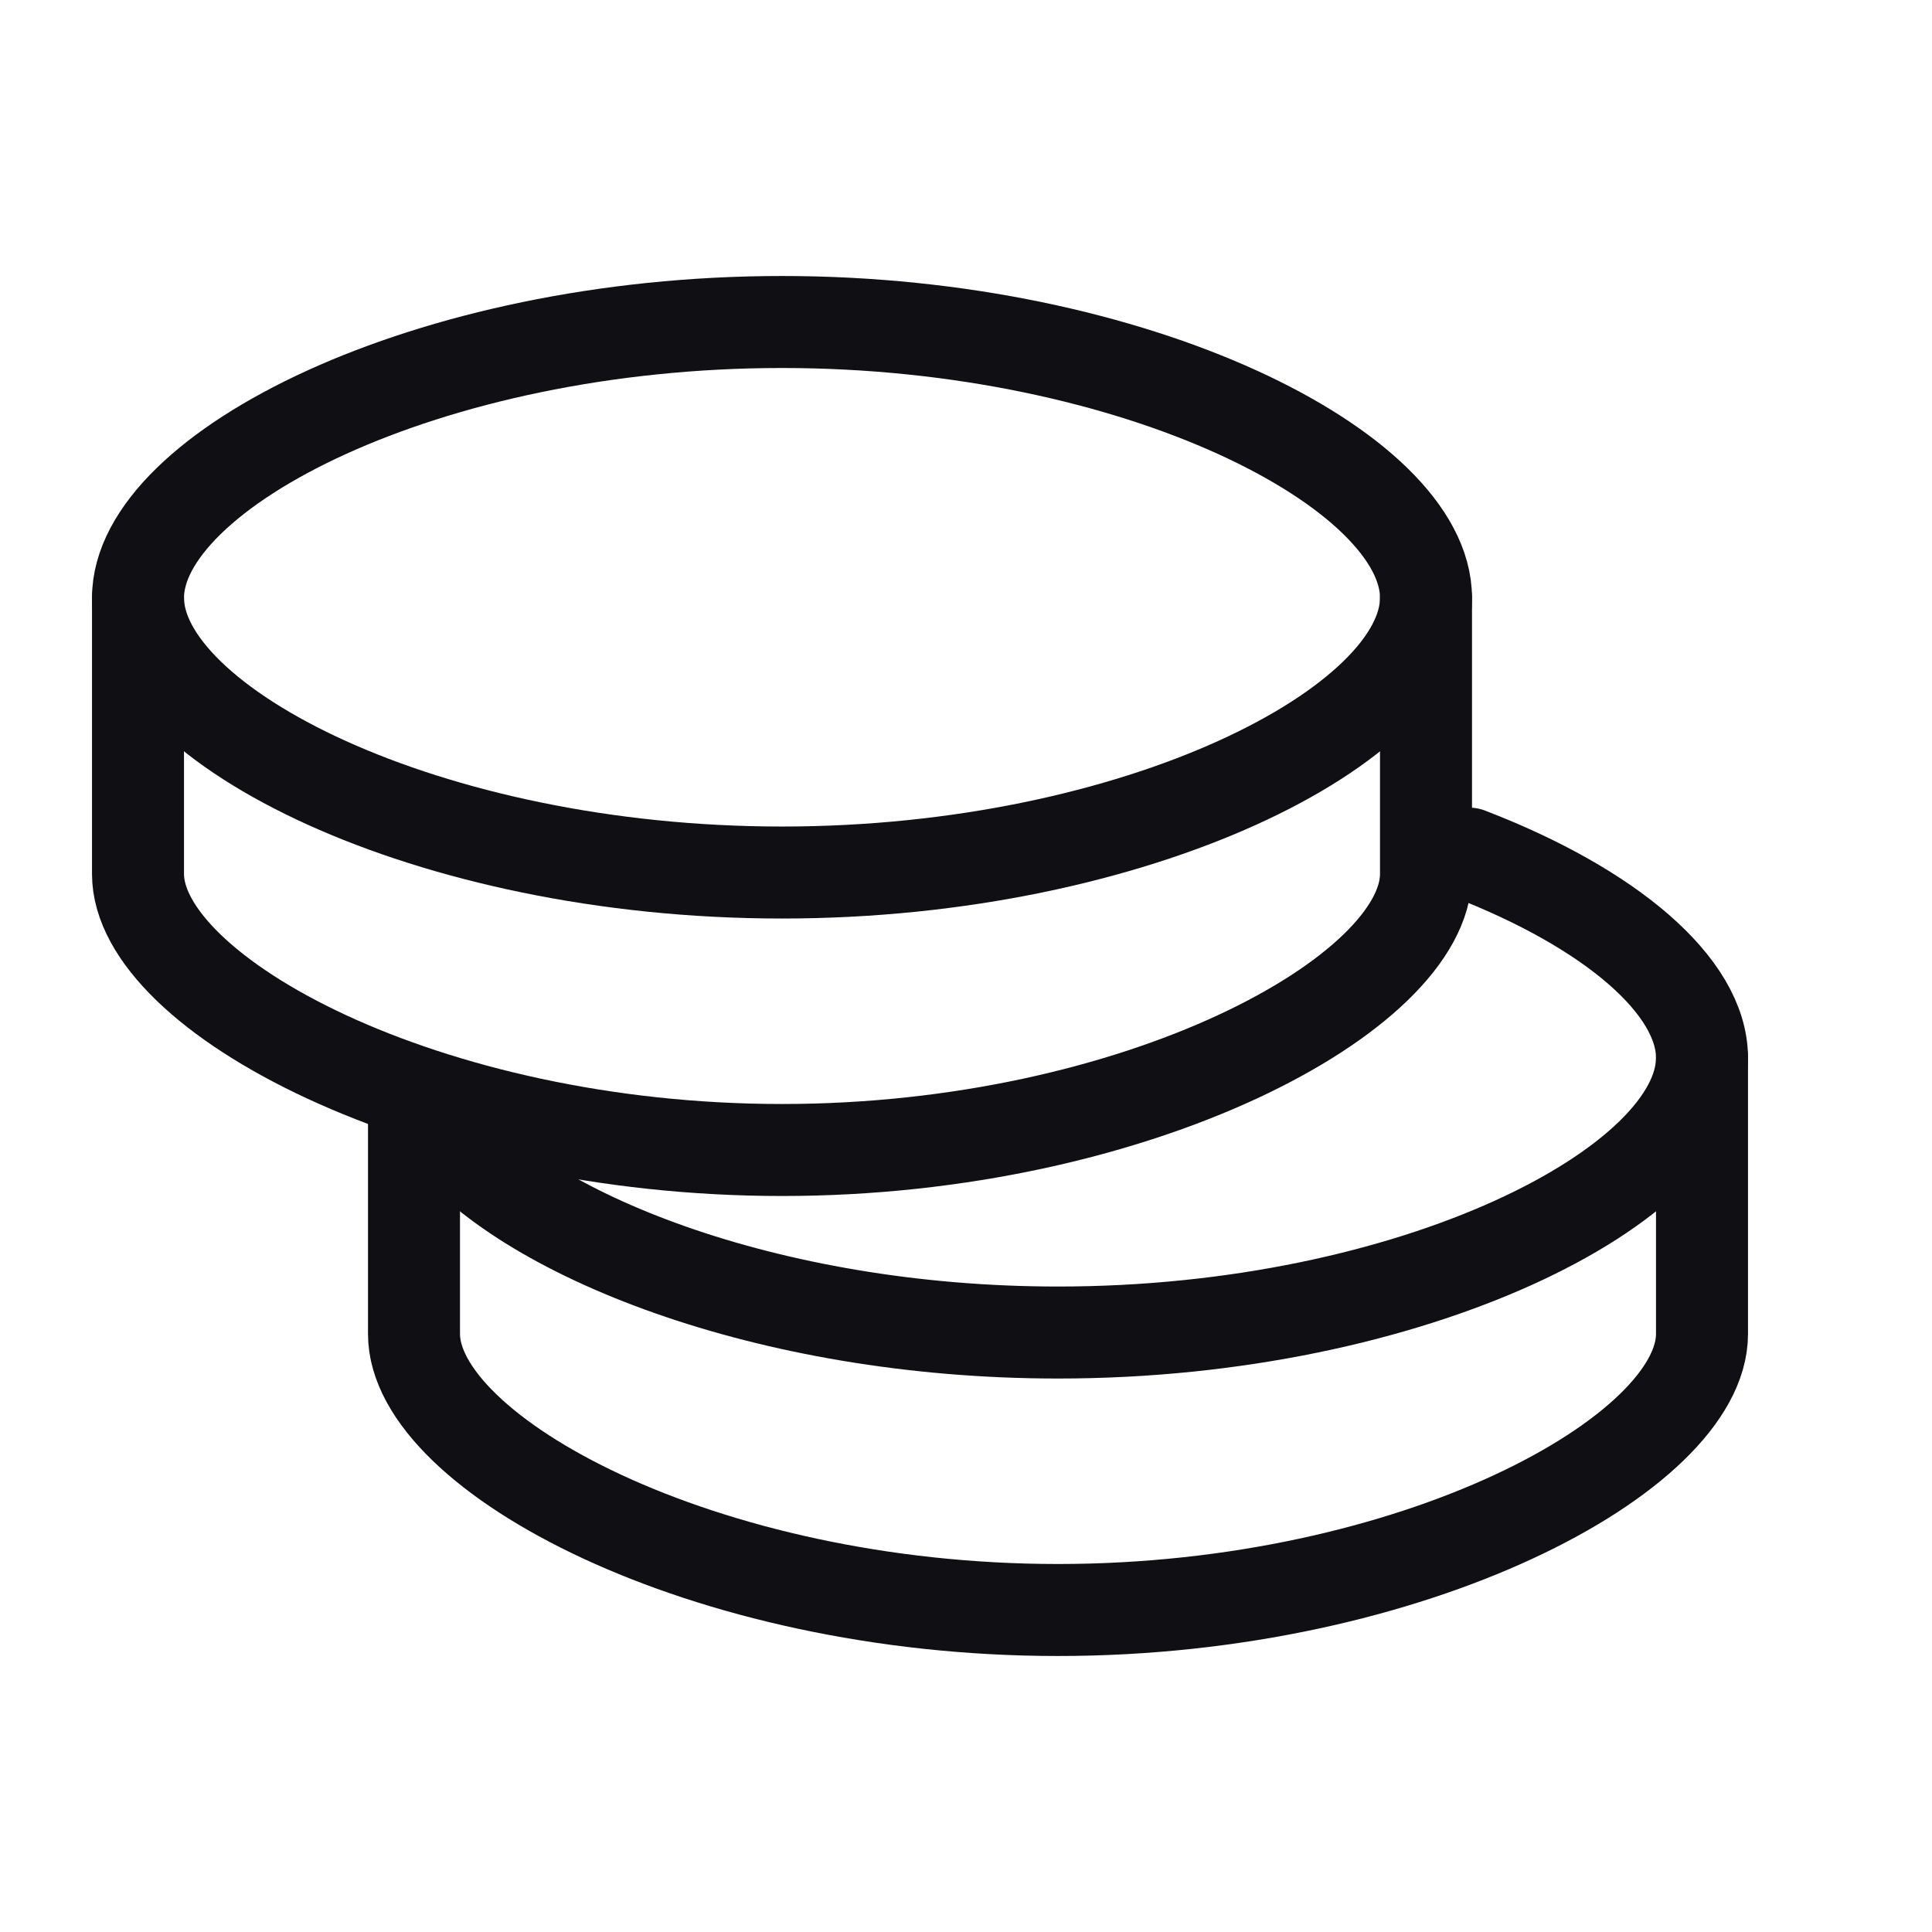 <svg xmlns="http://www.w3.org/2000/svg" width="32" height="32" viewBox="0 0 21 21">
  <g fill="none" fill-rule="evenodd" stroke="#101014" stroke-linecap="round" stroke-linejoin="round">
    <path d="M18.5 11.5v3c0 1.3-3.134 3-7 3s-7-1.7-7-3V12"/>
    <path d="M4.794 12.259c.865 1.148 3.54 2.225 6.706 2.225c3.866 0 7-1.606 7-2.986c0-.775-.987-1.624-2.536-2.22"/>
    <path d="M15.5 6.5v3c0 1.3-3.134 3-7 3s-7-1.7-7-3v-3"/>
    <path d="M8.5 9.484c3.866 0 7-1.606 7-2.986c0-1.381-3.134-2.998-7-2.998s-7 1.617-7 2.998c0 1.38 3.134 2.986 7 2.986z"/>
  </g>
</svg>